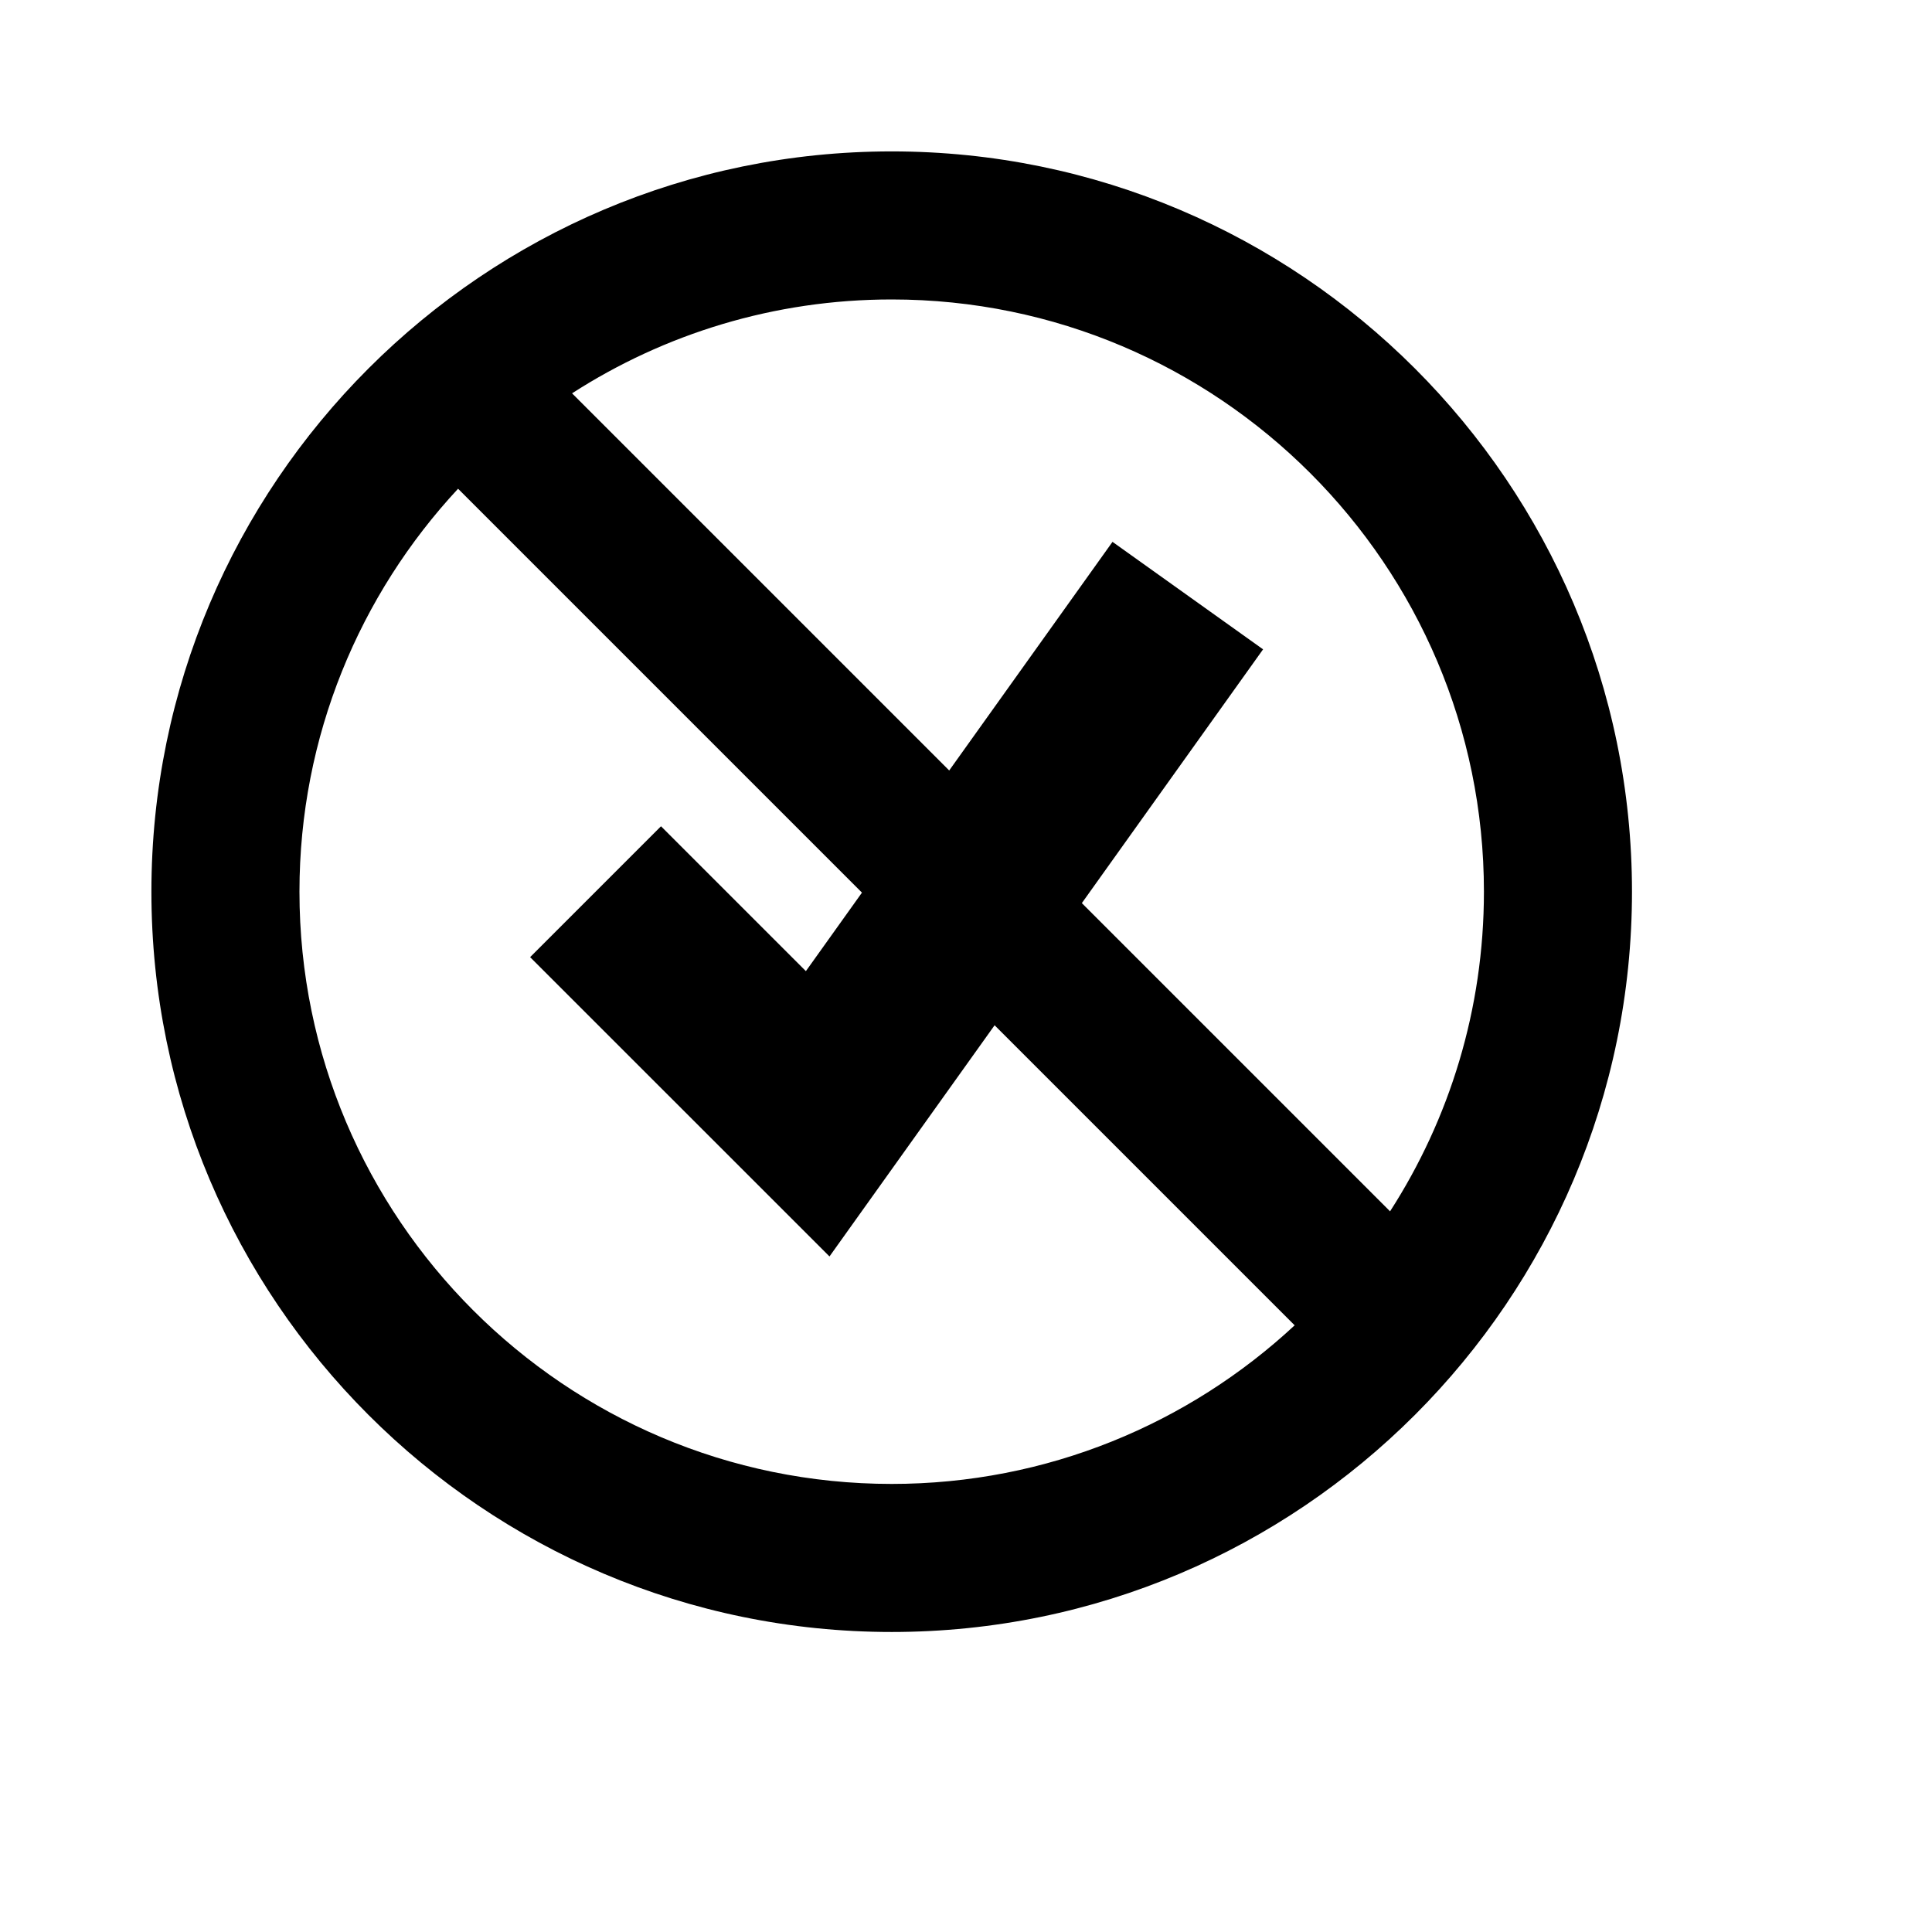 <svg viewBox="0 0 2080 2080" version="1.1" xmlns="http://www.w3.org/2000/svg" height="26pt" width="26pt">
    <path d="M615.871 423.458C715.205 359.523 833.351 322.4 960 322.4c351.557 0 637.6 286.043 637.6 637.6 0 126.649-37.123 244.795-101.058 344.129l-1.986-1.985-329.85-329.85 195.125-273.216-162.11-115.724-175.81 246.143-406.04-406.039zM493.16 526.172C387.256 640.054 322.4 792.6 322.4 960c0 351.557 286.043 637.6 637.6 637.6 167.4 0 319.946-64.856 433.828-170.76l-11.984-11.984-311.057-311.057-177.759 248.899-322.307-322.227 140.91-140.91 155.973 155.973 60.38-84.536L493.16 526.172zM960 1757c-439.466 0-797-357.534-797-797s357.534-797 797-797 797 357.534 797 797-357.534 797-797 797z" stroke="none" stroke-width="1" fill-rule="evenodd"/>
</svg>
